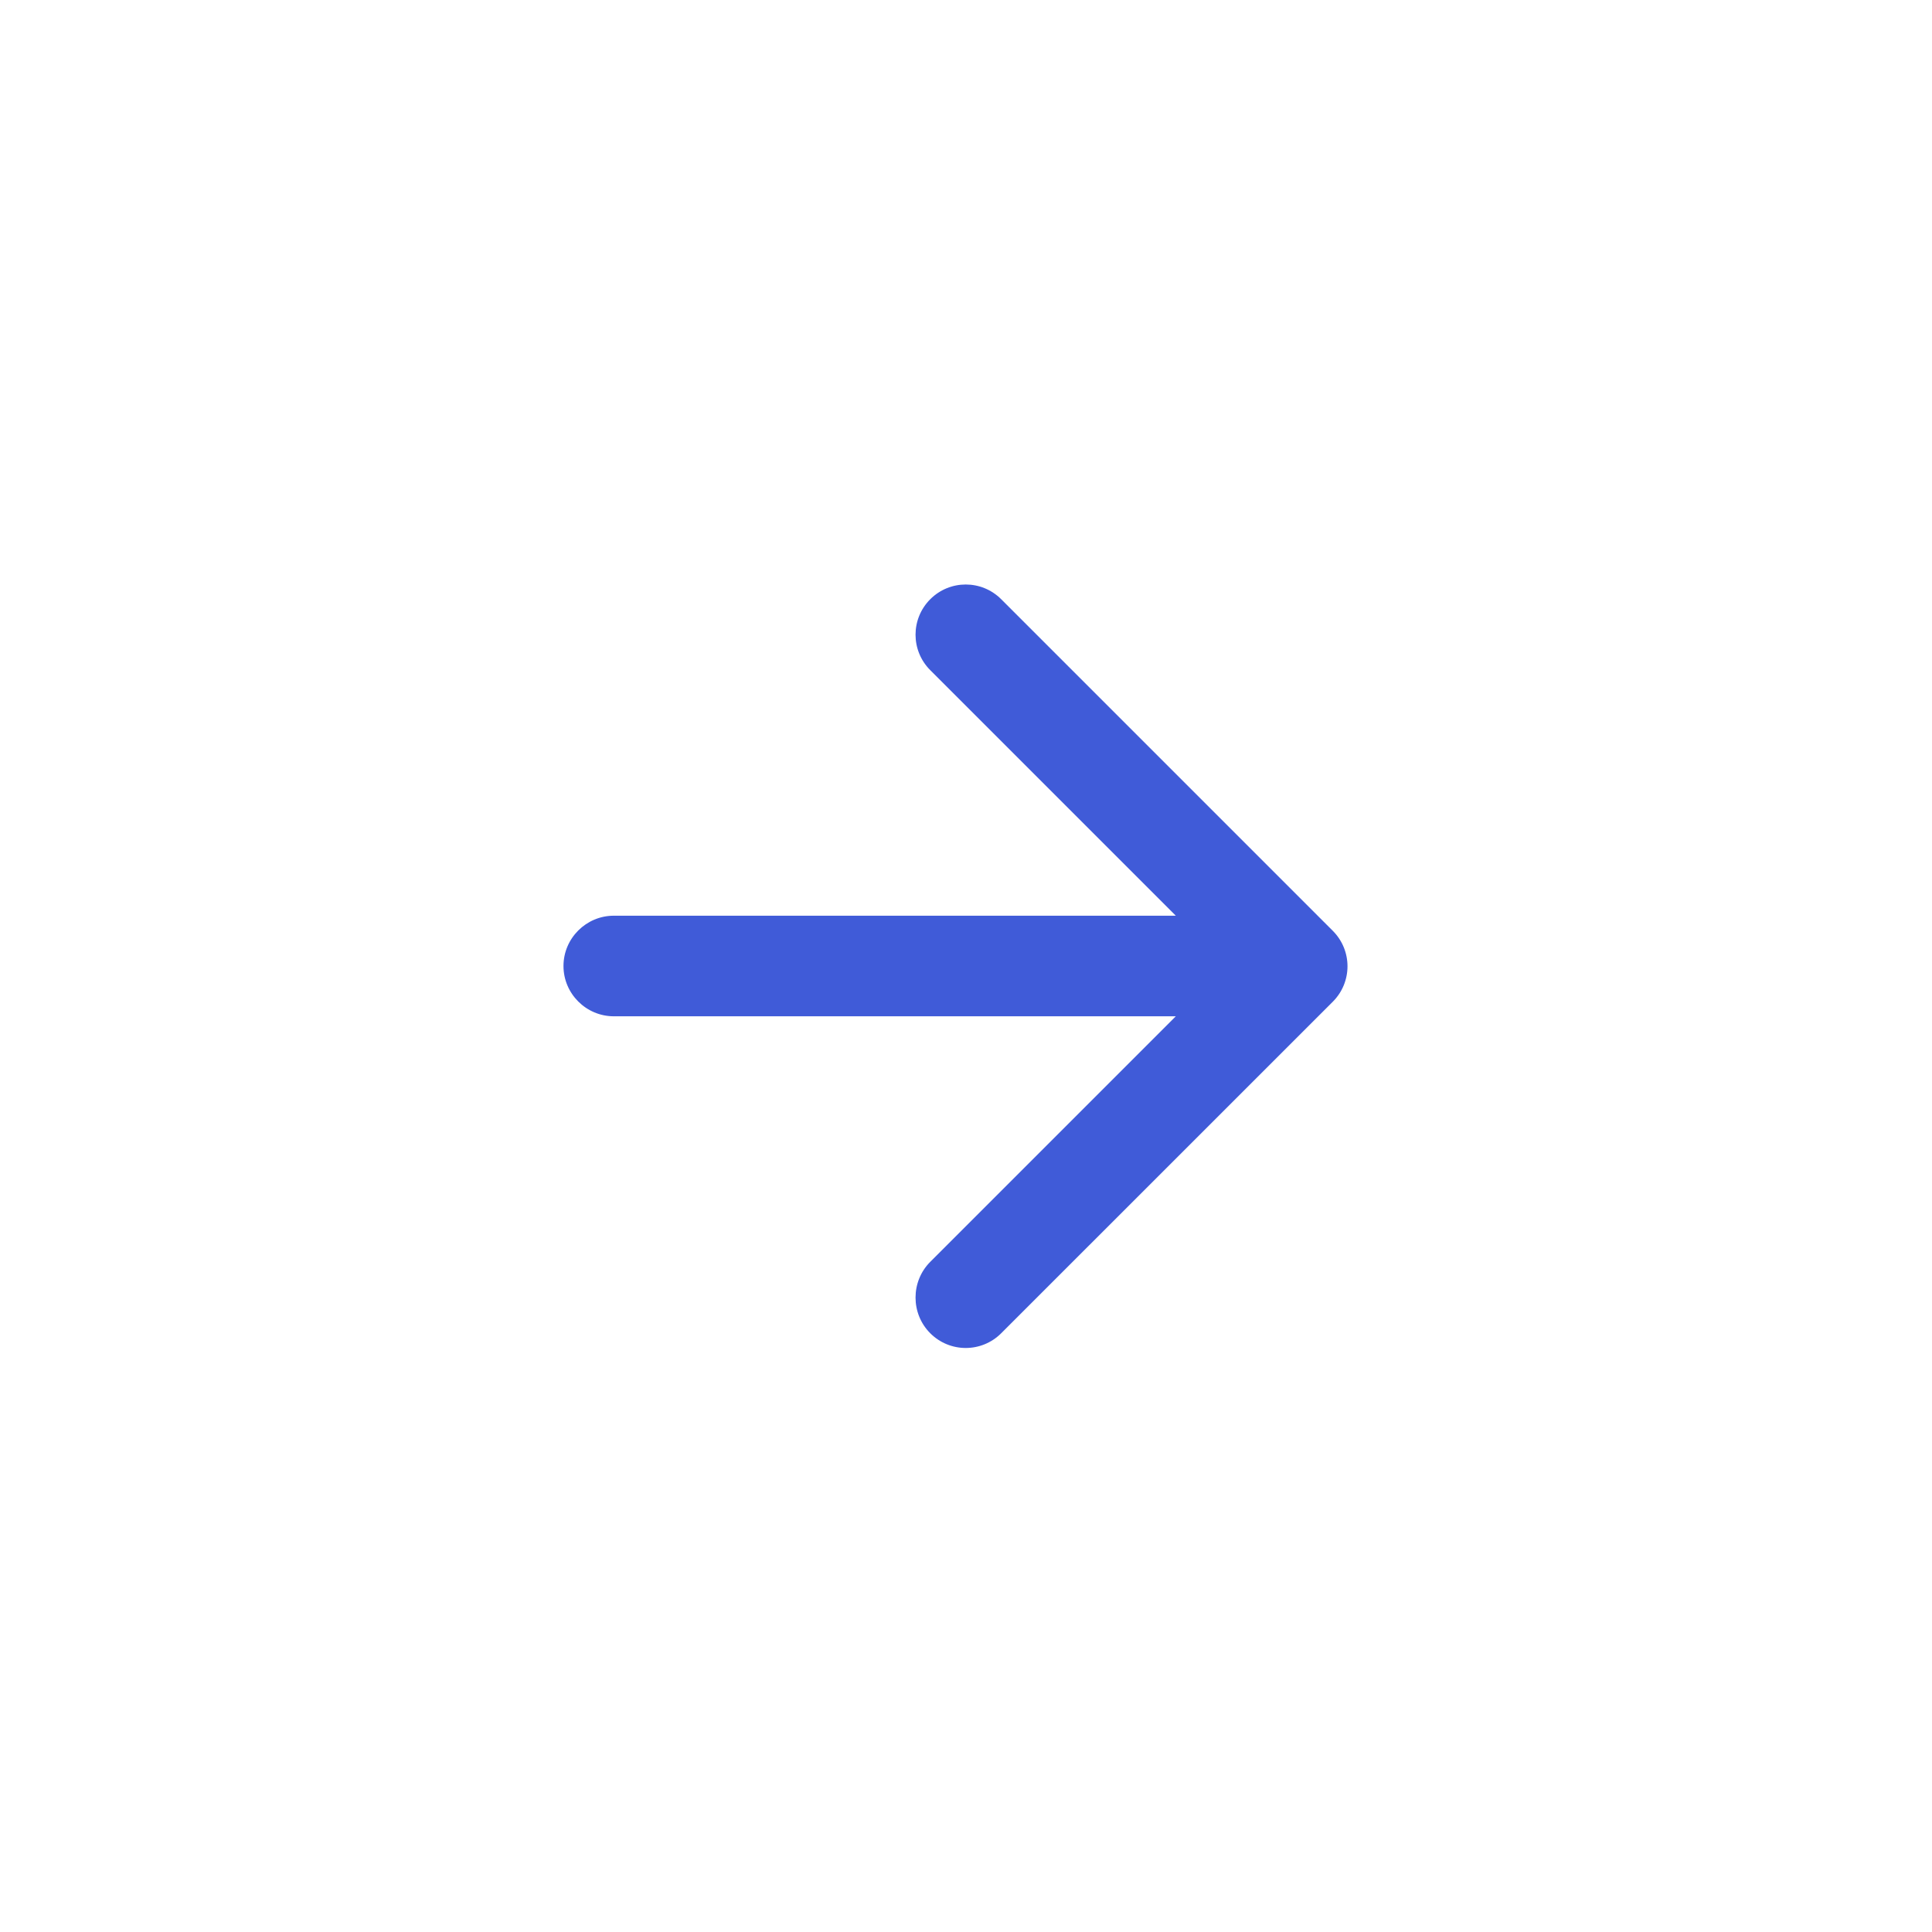 <svg width="32" height="32" viewbox="0 0 32 32" fill="#405BD8" xmlns="http://www.w3.org/2000/svg">
<path d="M10.167 16.833L19.475 16.833L15.408 20.9C15.083 21.225 15.083 21.758 15.408 22.083C15.733 22.408 16.258 22.408 16.583 22.083L22.075 16.592C22.4 16.267 22.4 15.742 22.075 15.417L16.583 9.925C16.258 9.6 15.733 9.6 15.408 9.925C15.083 10.25 15.083 10.775 15.408 11.1L19.475 15.167L10.167 15.167C9.708 15.167 9.333 15.542 9.333 16C9.333 16.458 9.708 16.833 10.167 16.833Z"/>
</svg>
